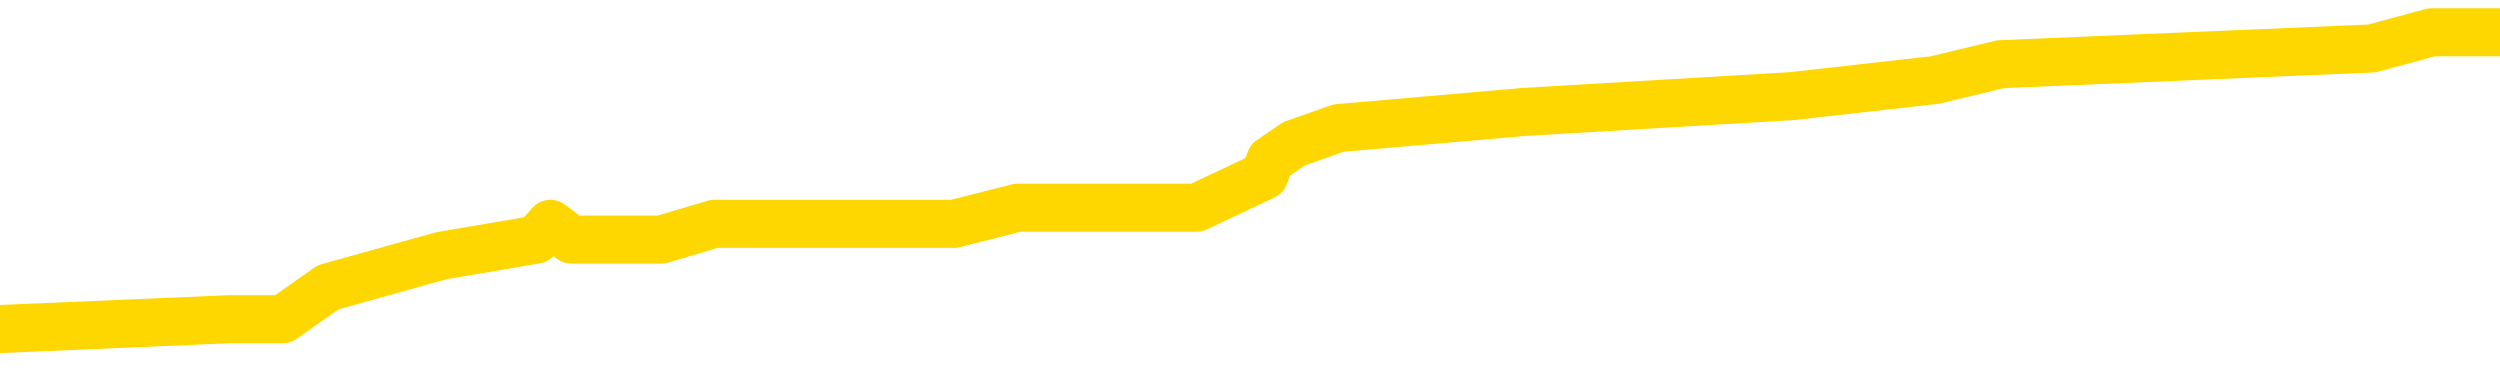 <svg xmlns="http://www.w3.org/2000/svg" version="1.1" viewBox="0 0 6500 1000">
	<path fill="none" stroke="gold" stroke-width="125" stroke-linecap="round" stroke-linejoin="round" d="M0 88890  L-647176 88890 L-646992 88849 L-646501 88766 L-646208 88724 L-645896 88641 L-645662 88600 L-645609 88517 L-645549 88434 L-645396 88393 L-645356 88310 L-645223 88268 L-644931 88227 L-644390 88227 L-643780 88185 L-643732 88185 L-643092 88144 L-643058 88144 L-642533 88144 L-642400 88102 L-642010 88019 L-641682 87936 L-641565 87854 L-641353 87771 L-640636 87771 L-640067 87729 L-639959 87729 L-639785 87688 L-639563 87605 L-639162 87563 L-639136 87480 L-638208 87398 L-638121 87315 L-638038 87232 L-637968 87149 L-637671 87107 L-637519 87024 L-635629 87066 L-635528 87066 L-635266 87066 L-634972 87107 L-634831 87024 L-634582 87024 L-634546 86983 L-634388 86941 L-633925 86859 L-633671 86817 L-633459 86734 L-633208 86693 L-632859 86651 L-631932 86568 L-631838 86485 L-631427 86444 L-630256 86361 L-629067 86320 L-628975 86237 L-628948 86154 L-628682 86071 L-628383 85988 L-628254 85905 L-628216 85822 L-627402 85822 L-627018 85864 L-625957 85905 L-625896 85905 L-625631 86734 L-625160 87522 L-624967 88310 L-624704 89097 L-624367 89056 L-624231 89014 L-623776 88973 L-623032 88932 L-623015 88890 L-622850 88807 L-622782 88807 L-622265 88766 L-621237 88766 L-621041 88724 L-620552 88683 L-620190 88641 L-619781 88641 L-619396 88683 L-617692 88683 L-617594 88683 L-617522 88683 L-617461 88683 L-617277 88641 L-616940 88641 L-616300 88600 L-616223 88558 L-616161 88558 L-615975 88517 L-615895 88517 L-615718 88475 L-615699 88434 L-615469 88434 L-615081 88393 L-614192 88393 L-614153 88351 L-614065 88310 L-614038 88227 L-613029 88185 L-612880 88102 L-612855 88061 L-612723 88019 L-612683 87978 L-611424 87936 L-611367 87936 L-610827 87895 L-610774 87895 L-610728 87895 L-610333 87854 L-610193 87812 L-609993 87771 L-609847 87771 L-609682 87771 L-609405 87812 L-609046 87812 L-608494 87771 L-607849 87729 L-607590 87646 L-607437 87605 L-607036 87563 L-606995 87522 L-606875 87480 L-606813 87522 L-606799 87522 L-606705 87522 L-606412 87480 L-606261 87315 L-605930 87232 L-605853 87149 L-605777 87107 L-605550 86983 L-605484 86900 L-605256 86817 L-605204 86734 L-605039 86693 L-604033 86651 L-603850 86610 L-603299 86568 L-602906 86485 L-602508 86444 L-601658 86361 L-601580 86320 L-601001 86278 L-600560 86278 L-600319 86237 L-600161 86237 L-599761 86154 L-599740 86154 L-599295 86112 L-598890 86071 L-598754 85988 L-598579 85905 L-598442 85822 L-598192 85739 L-597192 85698 L-597110 85656 L-596974 85615 L-596936 85573 L-596046 85532 L-595830 85490 L-595387 85449 L-595270 85407 L-595213 85366 L-594537 85366 L-594436 85325 L-594407 85325 L-593066 85283 L-592660 85242 L-592620 85200 L-591692 85159 L-591594 85117 L-591461 85076 L-591057 85034 L-591031 84993 L-590938 84951 L-590721 84910 L-590310 84827 L-589157 84744 L-588865 84661 L-588836 84578 L-588228 84537 L-587978 84454 L-587958 84412 L-587029 84371 L-586978 84288 L-586855 84247 L-586838 84164 L-586682 84122 L-586507 84039 L-586370 83998 L-586313 83956 L-586206 83915 L-586120 83873 L-585887 83832 L-585812 83791 L-585504 83749 L-585386 83708 L-585216 83666 L-585125 83625 L-585022 83625 L-584999 83583 L-584922 83583 L-584824 83500 L-584457 83459 L-584352 83417 L-583849 83376 L-583397 83334 L-583359 83293 L-583335 83252 L-583294 83210 L-583165 83169 L-583065 83127 L-582623 83086 L-582341 83044 L-581748 83003 L-581618 82961 L-581344 82878 L-581191 82837 L-581038 82796 L-580953 82713 L-580875 82671 L-580689 82630 L-580638 82630 L-580611 82588 L-580531 82547 L-580508 82505 L-580225 82422 L-579621 82339 L-578626 82298 L-578328 82257 L-577594 82215 L-577349 82174 L-577259 82132 L-576682 82091 L-575984 82049 L-575231 82008 L-574913 81966 L-574530 81883 L-574453 81842 L-573818 81800 L-573633 81759 L-573545 81759 L-573416 81759 L-573103 81718 L-573053 81676 L-572911 81635 L-572890 81593 L-571922 81552 L-571377 81510 L-570898 81510 L-570837 81510 L-570514 81510 L-570492 81469 L-570430 81469 L-570220 81427 L-570143 81386 L-570088 81344 L-570066 81303 L-570026 81262 L-570011 81220 L-569254 81179 L-569237 81137 L-568438 81096 L-568285 81054 L-567380 81013 L-566874 80971 L-566644 80888 L-566603 80888 L-566488 80847 L-566311 80805 L-565557 80847 L-565422 80805 L-565258 80764 L-564940 80723 L-564764 80640 L-563742 80557 L-563719 80474 L-563467 80432 L-563254 80349 L-562620 80308 L-562383 80225 L-562350 80142 L-562172 80059 L-562092 79976 L-562002 79935 L-561937 79852 L-561497 79769 L-561474 79728 L-560933 79686 L-560677 79645 L-560182 79603 L-559305 79562 L-559268 79520 L-559215 79479 L-559174 79437 L-559057 79396 L-558781 79354 L-558574 79271 L-558376 79189 L-558353 79106 L-558303 79023 L-558264 78981 L-558186 78940 L-557588 78857 L-557528 78815 L-557425 78774 L-557270 78733 L-556638 78691 L-555958 78650 L-555655 78567 L-555308 78525 L-555111 78484 L-555063 78401 L-554742 78359 L-554114 78318 L-553968 78276 L-553931 78235 L-553874 78194 L-553797 78111 L-553556 78111 L-553467 78069 L-553373 78028 L-553080 77986 L-552945 77945 L-552885 77903 L-552848 77820 L-552576 77820 L-551570 77779 L-551394 77737 L-551344 77737 L-551051 77696 L-550859 77613 L-550525 77572 L-550019 77530 L-549457 77447 L-549442 77364 L-549425 77323 L-549325 77240 L-549210 77157 L-549171 77074 L-549133 77033 L-549068 77033 L-549040 76991 L-548901 77033 L-548608 77033 L-548558 77033 L-548453 77033 L-548188 76991 L-547723 76950 L-547579 76950 L-547524 76867 L-547467 76825 L-547276 76784 L-546911 76742 L-546696 76742 L-546502 76742 L-546444 76742 L-546385 76660 L-546231 76618 L-545961 76577 L-545532 76784 L-545516 76784 L-545439 76742 L-545375 76701 L-545245 76411 L-545222 76369 L-544938 76328 L-544890 76286 L-544836 76245 L-544373 76203 L-544334 76203 L-544294 76162 L-544103 76121 L-543623 76079 L-543136 76038 L-543119 75996 L-543081 75955 L-542825 75913 L-542748 75830 L-542518 75789 L-542502 75706 L-542207 75623 L-541765 75582 L-541318 75540 L-540814 75499 L-540660 75457 L-540373 75416 L-540333 75333 L-540002 75291 L-539780 75250 L-539263 75167 L-539187 75126 L-538939 75043 L-538745 74960 L-538685 74918 L-537909 74877 L-537835 74877 L-537604 74835 L-537587 74835 L-537526 74794 L-537330 74752 L-536866 74752 L-536842 74711 L-536713 74711 L-535412 74711 L-535395 74711 L-535318 74669 L-535225 74669 L-535007 74669 L-534855 74628 L-534677 74669 L-534623 74711 L-534336 74752 L-534296 74752 L-533927 74752 L-533486 74752 L-533303 74752 L-532982 74711 L-532687 74711 L-532241 74628 L-532169 74587 L-531707 74504 L-531269 74462 L-531087 74421 L-529633 74338 L-529501 74296 L-529044 74213 L-528818 74172 L-528431 74089 L-527915 74006 L-526961 73923 L-526167 73840 L-525492 73799 L-525067 73716 L-524755 73674 L-524526 73550 L-523842 73426 L-523829 73301 L-523619 73135 L-523597 73094 L-523423 73011 L-522473 72970 L-522205 72887 L-521389 72845 L-521079 72762 L-521041 72721 L-520984 72638 L-520367 72597 L-519729 72514 L-518103 72472 L-517429 72431 L-516787 72431 L-516710 72431 L-516654 72431 L-516618 72431 L-516589 72389 L-516478 72306 L-516460 72265 L-516437 72223 L-516284 72182 L-516230 72099 L-516152 72058 L-516033 72016 L-515935 71975 L-515818 71933 L-515548 71850 L-515279 71809 L-515261 71726 L-515061 71684 L-514914 71601 L-514688 71560 L-514554 71519 L-514245 71477 L-514185 71436 L-513832 71353 L-513483 71311 L-513382 71270 L-513318 71187 L-513258 71145 L-512873 71063 L-512493 71021 L-512388 70980 L-512128 70938 L-511857 70855 L-511698 70814 L-511665 70772 L-511603 70731 L-511462 70689 L-511278 70648 L-511234 70606 L-510946 70606 L-510929 70565 L-510696 70565 L-510635 70524 L-510597 70524 L-510017 70482 L-509883 70441 L-509860 70275 L-509842 69985 L-509824 69653 L-509808 69321 L-509784 68990 L-509768 68741 L-509747 68451 L-509730 68160 L-509707 67995 L-509690 67829 L-509668 67704 L-509652 67621 L-509603 67497 L-509530 67373 L-509496 67165 L-509472 67000 L-509436 66834 L-509395 66668 L-509358 66585 L-509342 66419 L-509318 66295 L-509281 66212 L-509264 66087 L-509241 66004 L-509223 65922 L-509205 65839 L-509189 65756 L-509159 65631 L-509133 65507 L-509088 65466 L-509072 65383 L-509030 65341 L-508981 65258 L-508911 65175 L-508895 65092 L-508879 65009 L-508817 64968 L-508778 64927 L-508739 64885 L-508573 64844 L-508508 64802 L-508492 64761 L-508448 64678 L-508389 64636 L-508177 64595 L-508143 64553 L-508101 64512 L-508023 64470 L-507485 64429 L-507407 64388 L-507303 64305 L-507214 64263 L-507038 64222 L-506687 64180 L-506532 64139 L-506094 64097 L-505937 64056 L-505807 64014 L-505103 63932 L-504902 63890 L-503942 63807 L-503459 63766 L-503360 63766 L-503268 63724 L-503023 63683 L-502950 63641 L-502507 63558 L-502411 63517 L-502396 63475 L-502380 63434 L-502355 63393 L-501889 63351 L-501672 63310 L-501532 63268 L-501238 63227 L-501150 63185 L-501109 63144 L-501079 63102 L-500906 63061 L-500847 63019 L-500771 62978 L-500691 62936 L-500621 62936 L-500312 62895 L-500226 62854 L-500013 62812 L-499977 62771 L-499294 62729 L-499195 62688 L-498990 62646 L-498944 62605 L-498665 62563 L-498603 62522 L-498586 62439 L-498508 62398 L-498200 62315 L-498176 62273 L-498122 62190 L-498099 62149 L-497976 62107 L-497841 62024 L-497597 61983 L-497471 61983 L-496824 61941 L-496808 61941 L-496783 61941 L-496603 61859 L-496527 61817 L-496435 61776 L-496007 61734 L-495591 61693 L-495198 61610 L-495120 61568 L-495101 61527 L-494738 61485 L-494501 61444 L-494273 61402 L-493960 61361 L-493882 61320 L-493801 61237 L-493623 61154 L-493608 61112 L-493342 61029 L-493262 60988 L-493032 60946 L-492806 60905 L-492490 60905 L-492315 60864 L-491954 60864 L-491562 60822 L-491493 60739 L-491429 60698 L-491289 60615 L-491237 60573 L-491135 60490 L-490633 60449 L-490436 60407 L-490189 60366 L-490004 60325 L-489704 60283 L-489628 60242 L-489462 60159 L-488578 60117 L-488549 60034 L-488426 59951 L-487847 59910 L-487770 59868 L-487056 59868 L-486744 59868 L-486531 59868 L-486514 59868 L-486128 59868 L-485603 59786 L-485157 59744 L-484827 59703 L-484674 59661 L-484348 59661 L-484170 59620 L-484089 59620 L-483882 59537 L-483707 59495 L-482778 59454 L-481888 59412 L-481849 59371 L-481621 59371 L-481242 59330 L-480455 59288 L-480220 59247 L-480144 59205 L-479787 59164 L-479215 59081 L-478948 59039 L-478562 58998 L-478458 58998 L-478288 58998 L-477670 58998 L-477458 58998 L-477151 58998 L-477098 58956 L-476970 58915 L-476917 58873 L-476798 58832 L-476461 58749 L-475502 58708 L-475371 58625 L-475169 58583 L-474538 58542 L-474226 58500 L-473813 58459 L-473785 58417 L-473640 58376 L-473220 58334 L-471887 58334 L-471840 58293 L-471712 58210 L-471695 58169 L-471117 58086 L-470911 58044 L-470882 58003 L-470841 57961 L-470783 57920 L-470746 57878 L-470668 57837 L-470525 57796 L-470070 57754 L-469952 57713 L-469667 57671 L-469294 57630 L-469198 57588 L-468871 57547 L-468517 57505 L-468347 57464 L-468299 57422 L-468190 57381 L-468101 57339 L-468073 57298 L-467997 57215 L-467694 57174 L-467660 57091 L-467588 57049 L-467220 57008 L-466885 56966 L-466804 56966 L-466584 56925 L-466413 56883 L-466385 56842 L-465888 56800 L-465339 56718 L-464458 56676 L-464360 56593 L-464283 56552 L-464008 56510 L-463761 56427 L-463687 56386 L-463626 56303 L-463507 56262 L-463464 56220 L-463354 56179 L-463277 56096 L-462577 56054 L-462331 56013 L-462292 55971 L-462135 55930 L-461536 55930 L-461309 55930 L-461217 55930 L-460742 55930 L-460144 55847 L-459625 55805 L-459604 55764 L-459458 55723 L-459138 55723 L-458596 55723 L-458364 55723 L-458194 55723 L-457708 55681 L-457480 55640 L-457395 55598 L-457049 55557 L-456723 55557 L-456200 55515 L-455872 55474 L-455272 55432 L-455074 55349 L-455022 55308 L-454982 55266 L-454701 55225 L-454016 55142 L-453706 55101 L-453681 55018 L-453490 54976 L-453267 54935 L-453181 54893 L-452517 54810 L-452493 54769 L-452271 54686 L-451941 54645 L-451589 54562 L-451385 54520 L-451152 54437 L-450894 54396 L-450705 54313 L-450657 54271 L-450430 54230 L-450396 54189 L-450239 54147 L-450025 54106 L-449852 54064 L-449760 54023 L-449483 53981 L-449239 53940 L-448924 53898 L-448498 53898 L-448461 53898 L-447977 53898 L-447744 53898 L-447532 53857 L-447306 53815 L-446756 53815 L-446509 53774 L-445675 53774 L-445619 53733 L-445597 53691 L-445439 53650 L-444978 53608 L-444937 53567 L-444597 53484 L-444464 53442 L-444241 53401 L-443669 53359 L-443197 53318 L-443002 53276 L-442810 53235 L-442620 53194 L-442518 53152 L-442150 53111 L-442104 53069 L-442022 53028 L-440729 52986 L-440681 52945 L-440412 52945 L-440267 52945 L-439716 52945 L-439599 52903 L-439518 52862 L-439158 52820 L-438935 52779 L-438654 52737 L-438324 52655 L-437816 52613 L-437704 52572 L-437625 52530 L-437461 52489 L-437166 52489 L-436698 52489 L-436501 52530 L-436451 52530 L-435801 52489 L-435679 52447 L-435225 52447 L-435189 52406 L-434721 52364 L-434610 52323 L-434594 52281 L-434378 52281 L-434197 52240 L-433665 52240 L-432636 52240 L-432436 52199 L-431978 52157 L-431030 52074 L-430931 52033 L-430577 51950 L-430516 51908 L-430502 51867 L-430466 51825 L-430097 51784 L-429977 51742 L-429735 51701 L-429571 51660 L-429384 51618 L-429263 51577 L-428193 51494 L-427334 51452 L-427122 51369 L-427025 51328 L-426851 51245 L-426518 51203 L-426446 51162 L-426388 51121 L-426213 51121 L-425824 51079 L-425588 51038 L-425477 50996 L-425360 50955 L-424379 50913 L-424354 50872 L-423760 50789 L-423727 50789 L-423579 50747 L-423294 50706 L-422382 50706 L-421436 50706 L-421283 50665 L-421181 50665 L-421049 50623 L-420906 50582 L-420880 50540 L-420765 50499 L-420547 50457 L-419866 50416 L-419736 50374 L-419433 50333 L-419193 50250 L-418860 50208 L-418222 50167 L-417879 50084 L-417817 50043 L-417662 50043 L-416740 50043 L-416270 50043 L-416226 50043 L-416213 50001 L-416172 49960 L-416150 49918 L-416123 49877 L-415979 49835 L-415557 49794 L-415221 49794 L-415030 49752 L-414602 49752 L-414414 49711 L-414025 49628 L-413491 49587 L-413118 49545 L-413097 49545 L-412847 49504 L-412728 49462 L-412652 49421 L-412517 49379 L-412477 49338 L-412398 49296 L-412003 49255 L-411507 49213 L-411395 49131 L-411222 49089 L-410914 49048 L-410466 49006 L-410144 48965 L-410001 48882 L-409574 48799 L-409421 48716 L-409365 48633 L-408552 48592 L-408532 48550 L-408160 48509 L-408103 48509 L-406974 48467 L-406906 48467 L-406348 48426 L-406153 48384 L-406017 48343 L-405783 48301 L-405436 48260 L-405402 48177 L-405367 48135 L-405298 48053 L-404949 48011 L-404777 47970 L-404292 47928 L-404276 47887 L-403951 47845 L-403793 47804 L-402653 47721 L-402628 47679 L-402436 47597 L-402243 47555 L-401992 47514 L-401975 47472 L-400955 47431 L-400657 47389 L-400582 47348 L-400446 47265 L-400270 47223 L-399693 47140 L-399478 47099 L-399414 47058 L-399283 47016 L-399246 46933 L-398723 46892 L-398585 63227 L-398571 63227 L-398548 63227 L-398528 63227 L-398300 46850 L-397525 46850 L-397483 46850 L-397115 46850 L-397037 46809 L-396985 46767 L-396312 46726 L-395569 46684 L-395145 46684 L-394697 46643 L-393635 46601 L-393324 46519 L-392913 46519 L-392841 46477 L-392317 46477 L-392223 46477 L-392205 46477 L-391760 46436 L-391575 46353 L-390794 46270 L-390122 46228 L-389710 46104 L-389478 46021 L-389337 45980 L-389256 45897 L-389236 45855 L-389160 45855 L-389031 45814 L-388714 45855 L-388490 45855 L-388165 45814 L-388103 45814 L-387733 45814 L-387700 45814 L-387491 45814 L-386824 45814 L-386746 45814 L-386588 45731 L-386478 45731 L-386151 45689 L-385996 45648 L-385655 45648 L-385598 45565 L-385260 45482 L-385057 45441 L-385004 45358 L-383627 45316 L-383497 45275 L-383064 45233 L-382744 45192 L-381916 45109 L-381792 45067 L-381062 44985 L-380906 44902 L-380865 44860 L-380811 44819 L-380788 44777 L-380674 44736 L-380378 44694 L-380088 44653 L-380033 44611 L-379913 44570 L-379883 44529 L-379783 44487 L-379339 44487 L-379187 44446 L-378352 44446 L-377810 44404 L-377475 44404 L-377460 44363 L-377384 44321 L-377268 44280 L-377073 44238 L-376809 44197 L-375974 44155 L-375878 44114 L-375357 44072 L-375315 44031 L-375216 43990 L-374387 43990 L-374252 43948 L-373914 43948 L-373359 43907 L-372980 43865 L-372817 43824 L-372507 43782 L-371694 43741 L-371388 43699 L-371120 43699 L-370798 43699 L-370477 43741 L-370202 43741 L-369373 43658 L-369278 43616 L-369186 43492 L-369081 43368 L-368694 43243 L-368214 43160 L-368198 43119 L-368079 43077 L-367711 42995 L-367616 42953 L-366783 42870 L-366705 42829 L-366406 42787 L-366315 42746 L-365908 42663 L-365798 42580 L-365098 42538 L-364625 42497 L-364565 42456 L-364346 42373 L-364073 42331 L-363960 42290 L-362933 42248 L-362546 42207 L-362526 42165 L-362193 42124 L-361948 42082 L-361515 42041 L-361405 42000 L-361287 41958 L-360836 41875 L-360245 41834 L-359909 41792 L-358016 41751 L-357902 41668 L-357690 41626 L-356372 41585 L-356266 32257 L-356200 23053 L-356163 14553 L-356102 14553 L-355602 23799 L-354927 32920 L-354905 41336 L-354635 41253 L-353667 41253 L-352977 41212 L-352815 41170 L-352275 41129 L-352185 41087 L-351166 41046 L-350218 40963 L-349852 41004 L-349749 41046 L-349161 41046 L-349102 41046 L-349001 41004 L-348561 40922 L-348453 40880 L-348012 40839 L-347012 40714 L-346756 40590 L-346653 40466 L-346522 40383 L-346156 40300 L-345575 40217 L-345544 40175 L-345229 40134 L-343246 40092 L-343130 40051 L-343062 40051 L-342704 40009 L-341085 39968 L-340907 39968 L-340763 39968 L-339941 40009 L-339888 40051 L-339833 40051 L-339399 40051 L-338419 40092 L-338345 40092 L-337260 40051 L-337047 40051 L-336331 39968 L-335943 39927 L-335724 39844 L-335404 39761 L-334910 39678 L-334783 39636 L-334554 39553 L-334322 39470 L-334262 39429 L-333973 39388 L-333701 39305 L-332671 39263 L-331006 39222 L-330587 39180 L-330449 39139 L-330293 39139 L-329988 39097 L-329760 39014 L-329602 38973 L-329442 38890 L-329273 38807 L-329226 38766 L-329172 38724 L-329151 38724 L-328764 38683 L-328515 38683 L-328244 38683 L-328083 38683 L-327994 38683 L-326335 38683 L-326170 38724 L-325790 38683 L-325330 38683 L-324720 38600 L-323627 38558 L-323196 38517 L-323165 38475 L-323102 38434 L-323085 38393 L-321381 38351 L-321339 38310 L-320873 38268 L-320686 38227 L-320654 38144 L-320059 38102 L-320009 38061 L-319686 38019 L-319635 37978 L-319425 37936 L-319407 37895 L-319141 37812 L-319088 37771 L-318619 37729 L-318108 37646 L-318030 37646 L-317736 37605 L-317719 37563 L-317681 37522 L-317610 37480 L-317452 37439 L-316506 37439 L-316450 37439 L-315929 37439 L-315737 37398 L-315636 37398 L-315410 37356 L-314900 37356 L-314512 38475 L-314442 38475 L-314094 38434 L-313737 38393 L-312608 37190 L-312557 37107 L-312330 37066 L-312297 37024 L-312172 36941 L-312073 36941 L-311808 36941 L-311068 36983 L-310490 36983 L-310196 36983 L-309490 36983 L-309311 36941 L-309288 36941 L-308652 36900 L-308341 36859 L-307944 36859 L-307915 36817 L-307894 36776 L-307740 36734 L-307055 36734 L-307038 36734 L-306699 36734 L-306426 36693 L-306389 36651 L-306333 36568 L-306311 36527 L-306239 36485 L-305907 36444 L-305801 36402 L-305772 36320 L-305574 36278 L-305421 36237 L-304553 36195 L-303990 36112 L-303974 36112 L-303873 36071 L-303771 36112 L-303625 36112 L-303546 36112 L-303508 36071 L-303453 36029 L-303380 35988 L-303235 35946 L-302753 35946 L-302348 35905 L-301482 35946 L-301462 35946 L-301205 35946 L-301128 35946 L-301099 35905 L-301088 35822 L-301071 35781 L-300778 35739 L-300739 35698 L-300667 35656 L-300593 35615 L-300388 35573 L-300228 35449 L-299927 35325 L-299850 35159 L-299832 35034 L-299616 34951 L-299385 34951 L-299275 34993 L-298905 35034 L-298747 35034 L-298515 35034 L-298347 35034 L-298202 34993 L-298070 34951 L-296794 34868 L-296391 34786 L-296330 34744 L-296213 34661 L-295788 34620 L-295772 34537 L-295711 34495 L-295437 34412 L-295325 34371 L-295042 34288 L-294765 34247 L-294340 34164 L-294318 34122 L-294240 34081 L-294114 34039 L-293527 33998 L-293136 33956 L-292801 33915 L-292211 33873 L-292109 33873 L-291939 33832 L-291803 33832 L-290975 33791 L-289790 33749 L-289754 33708 L-289698 33708 L-289478 33666 L-289272 33666 L-289118 33666 L-288861 33625 L-288785 33583 L-288242 33542 L-288205 33500 L-287957 33459 L-287569 33417 L-286744 33376 L-286385 33334 L-286075 33334 L-285817 33293 L-285593 33252 L-285187 33210 L-285071 33169 L-284887 33127 L-284834 33127 L-284646 33086 L-284475 33044 L-284446 33003 L-284166 32961 L-283855 32920 L-283717 32878 L-283407 32837 L-283213 32837 L-283198 32796 L-282479 32796 L-282345 32713 L-282047 32671 L-281957 32630 L-281356 32630 L-281318 32588 L-281240 32547 L-280619 32505 L-280468 32422 L-280427 32381 L-280116 32339 L-279925 32298 L-279732 32215 L-279676 32132 L-279367 32091 L-279315 32049 L-279261 32091 L-279235 32091 L-279110 32091 L-278299 32049 L-278223 32008 L-277682 31966 L-277414 31925 L-276754 31883 L-275846 31842 L-275605 31800 L-275073 31759 L-274856 31718 L-273748 31759 L-273698 31759 L-272922 31759 L-272375 31718 L-272264 31676 L-272111 31593 L-272055 31552 L-271890 31510 L-271513 31469 L-271065 31427 L-271011 31386 L-270856 31344 L-270176 31303 L-269956 31262 L-269438 31220 L-268589 31137 L-268573 31096 L-266782 31054 L-266228 31013 L-266111 30971 L-265105 30930 L-265068 30888 L-264836 30888 L-264743 30888 L-264703 30888 L-264371 30847 L-264019 30805 L-263754 30723 L-263467 30681 L-263156 30598 L-262902 30515 L-262809 30474 L-262319 30432 L-262111 30391 L-261546 30349 L-261431 30391 L-261080 30349 L-261029 30349 L-260988 30349 L-260385 30266 L-259651 30184 L-259070 30101 L-258835 30018 L-258294 29893 L-258142 29810 L-257640 29769 L-257431 29686 L-257407 29686 L-257348 29645 L-256386 29645 L-256208 29603 L-255766 29562 L-255742 29479 L-255587 29437 L-255505 29437 L-255355 29479 L-254708 29479 L-254659 29437 L-253539 29396 L-252555 29354 L-252493 29313 L-251772 29271 L-250908 29230 L-250529 29189 L-250310 29189 L-249550 29147 L-249498 29106 L-249189 29023 L-248338 29023 L-248145 28981 L-247968 28940 L-247744 28940 L-247617 28898 L-247425 28898 L-247192 28857 L-247023 28898 L-246736 28857 L-246457 28857 L-246374 28815 L-246203 28774 L-246187 28691 L-246033 28650 L-245993 28608 L-245218 28567 L-245142 28567 L-244909 28484 L-244482 28442 L-244137 28401 L-243554 28359 L-243285 28359 L-243026 28359 L-242897 28276 L-242880 28235 L-242767 28194 L-242743 28152 L-242509 28111 L-242473 28069 L-241157 28069 L-241101 28028 L-240422 27945 L-239849 27945 L-239724 27945 L-239571 27945 L-239494 27945 L-239182 27862 L-238909 27820 L-238820 27737 L-238718 27737 L-237790 27696 L-237714 27696 L-237350 27696 L-237325 27655 L-237289 27613 L-236513 27530 L-236422 27489 L-236282 27447 L-235880 27406 L-235618 27406 L-235375 27447 L-235161 27406 L-235080 27406 L-235004 27406 L-234927 27406 L-234740 27447 L-234674 27447 L-234424 27447 L-234369 27406 L-234232 27364 L-234152 27281 L-234039 27240 L-233816 27199 L-233651 27157 L-233610 27116 L-233441 27074 L-233070 27033 L-233055 26991 L-232939 26950 L-232218 26908 L-232182 26867 L-232049 26867 L-231701 26825 L-231290 26825 L-231254 26825 L-231176 26784 L-231137 26742 L-230773 26701 L-230569 26660 L-230554 26618 L-230208 26577 L-229860 26577 L-229534 26577 L-229432 26535 L-229279 26535 L-229085 26494 L-228853 26494 L-228761 26494 L-228605 26494 L-228528 26494 L-228487 26452 L-228374 26411 L-228350 26369 L-228100 26369 L-227961 26286 L-227383 26162 L-226555 26079 L-226067 25996 L-225946 25955 L-225907 25913 L-225895 25872 L-225742 25789 L-225641 25706 L-225408 25665 L-225018 25582 L-224714 25540 L-224698 25499 L-224527 25457 L-224289 25374 L-223693 25374 L-223089 25333 L-223049 25333 L-223009 25333 L-222855 25291 L-222802 25250 L-222740 25208 L-222672 25167 L-222617 25084 L-222592 25043 L-222545 25001 L-222451 24918 L-222313 24877 L-222160 24835 L-222028 24794 L-221987 24794 L-221951 24752 L-221889 24711 L-221616 24628 L-221302 24587 L-221261 24504 L-221176 24462 L-220998 24421 L-220761 24379 L-220403 24338 L-220374 24296 L-219804 24255 L-219681 24213 L-219445 24172 L-219423 24172 L-219141 24131 L-218856 24131 L-218600 24131 L-218029 24089 L-217732 24048 L-217656 24006 L-216957 23965 L-216879 23923 L-216844 23882 L-216818 23840 L-216766 23757 L-216572 23716 L-216432 23633 L-216396 23592 L-216356 23550 L-215761 23509 L-215528 23467 L-215245 23757 L-215190 24006 L-215116 24296 L-215038 24545 L-214802 24462 L-214558 24421 L-214423 24379 L-214316 24338 L-214237 24296 L-213849 24213 L-213722 24172 L-213570 24131 L-213532 24089 L-213386 24048 L-213165 24006 L-212991 23965 L-212922 23923 L-212100 23840 L-212084 23840 L-211790 23799 L-211002 23757 L-210692 23757 L-210546 23716 L-210318 23674 L-210117 23592 L-209180 23550 L-209143 23509 L-209121 23467 L-209080 23384 L-208811 23343 L-208215 23301 L-208151 23260 L-208115 23218 L-208099 23177 L-207403 23177 L-207202 23177 L-207170 23177 L-206837 23177 L-206729 23135 L-206104 23053 L-205600 23011 L-205563 22928 L-205121 22928 L-205025 22887 L-204866 22887 L-204552 22887 L-204540 22887 L-204100 22928 L-203618 22970 L-203489 22970 L-203169 22970 L-203101 22928 L-202796 22928 L-202621 22887 L-202427 22845 L-202184 22762 L-201987 22679 L-201961 22597 L-201383 22555 L-201313 22514 L-200903 22472 L-200849 22431 L-200803 22389 L-200439 22348 L-200292 22306 L-200087 22265 L-199991 22265 L-199836 22223 L-199774 22182 L-199627 22099 L-199526 22058 L-198969 22058 L-198947 22140 L-198775 22182 L-198233 22223 L-198172 22223 L-198118 22140 L-198090 22058 L-198018 22016 L-198002 21933 L-197938 21892 L-197902 21809 L-197747 21767 L-197422 21726 L-196855 21684 L-196841 21643 L-196779 21560 L-196677 21477 L-196631 21477 L-196389 21436 L-195966 21436 L-195812 21436 L-194070 21353 L-193528 21311 L-192585 21270 L-192176 21228 L-191635 21145 L-191438 21104 L-191270 21063 L-190974 21021 L-190859 20980 L-190844 20980 L-190689 20938 L-190549 20897 L-190473 20814 L-190341 20814 L-189993 20814 L-189622 20855 L-189024 20855 L-188848 20855 L-188692 20814 L-188423 20772 L-188272 20772 L-187981 20897 L-187957 20980 L-187874 21063 L-187647 21145 L-186947 21104 L-186820 21063 L-186389 21021 L-186295 20980 L-185090 20980 L-185041 20938 L-184748 20938 L-184344 20897 L-184068 20814 L-184049 20772 L-183931 20731 L-183855 20689 L-183673 20648 L-183193 20606 L-182742 20524 L-182332 20482 L-182302 20441 L-181883 20399 L-181769 20399 L-181651 20399 L-181636 20399 L-181441 20358 L-181420 20275 L-181188 20233 L-180744 20192 L-180425 20109 L-179960 20109 L-179795 20067 L-179640 20026 L-179484 20026 L-179031 20026 L-178712 20026 L-178657 20067 L-178286 20067 L-178248 20109 L-177921 20109 L-177805 20067 L-177706 20026 L-177380 19943 L-176993 19902 L-176732 19860 L-176374 19777 L-176117 19736 L-173947 19694 L-173898 19653 L-173875 19611 L-173464 19611 L-173402 19611 L-173332 19653 L-173101 19653 L-172790 19611 L-172487 19529 L-172443 19487 L-172135 19446 L-172002 19404 L-171785 19363 L-171073 19321 L-170918 19321 L-170780 19280 L-170631 19280 L-170610 19280 L-170416 19238 L-170390 19197 L-170299 19155 L-170277 19114 L-170261 19072 L-170161 19031 L-169232 18990 L-168774 18990 L-167682 18907 L-167260 18907 L-166856 18865 L-166817 18824 L-166564 18782 L-165789 18699 L-165773 18658 L-165748 18616 L-165555 18575 L-164819 18533 L-164550 18492 L-164509 18451 L-164110 18368 L-164085 18326 L-163296 18285 L-162616 18243 L-161245 18202 L-160975 18160 L-160927 18119 L-160389 18036 L-160356 17995 L-160254 17912 L-159931 17870 L-159851 17829 L-159582 17829 L-158670 17787 L-158531 17787 L-158282 17704 L-157737 17704 L-157314 17663 L-157121 17621 L-157106 17621 L-156968 17538 L-156874 17497 L-156747 17456 L-156487 17414 L-156462 17331 L-156371 17290 L-156061 17248 L-156000 17207 L-155883 17207 L-155534 17207 L-154723 17207 L-154492 17124 L-153663 17124 L-153431 17041 L-153214 17000 L-152696 17000 L-152057 16958 L-151641 16917 L-151319 16875 L-150838 16834 L-150413 16834 L-150351 16792 L-150003 16792 L-149962 16751 L-149948 16709 L-149849 16626 L-149804 16626 L-149318 16585 L-148517 16585 L-148182 16585 L-147101 16543 L-146621 16502 L-146598 16461 L-146458 16419 L-145903 16378 L-145206 16336 L-144897 16295 L-144675 16253 L-144570 16212 L-144468 16129 L-143797 16087 L-143703 16046 L-143681 16046 L-143603 16004 L-143425 16004 L-143253 16004 L-143072 15963 L-143059 15922 L-142983 15880 L-142818 15839 L-142304 15797 L-142288 15756 L-142147 15756 L-141785 15714 L-141761 15714 L-141630 15673 L-141605 15631 L-141243 15590 L-140718 15507 L-140624 15466 L-140408 15383 L-140315 15341 L-140290 15300 L-139826 15258 L-139749 15258 L-139347 15217 L-138896 15217 L-137645 15175 L-137606 15134 L-137174 15092 L-137142 15051 L-136423 15009 L-136246 14968 L-136111 14927 L-135804 14885 L-135749 14844 L-135724 14761 L-135708 14678 L-135533 14636 L-135344 14595 L-134836 14595 L-134462 14263 L-134124 13890 L-134085 13558 L-133366 13268 L-133273 13227 L-133234 13185 L-132693 13185 L-132669 13144 L-132267 13102 L-131841 13061 L-131570 13061 L-131391 13019 L-131145 12936 L-131121 12895 L-131065 12812 L-130448 12771 L-129945 12729 L-129558 12729 L-128939 12771 L-128723 12771 L-128568 12812 L-127276 12729 L-127177 12688 L-126734 12605 L-126403 12563 L-126102 12480 L-125860 12439 L-125125 12356 L-124546 12315 L-123716 12273 L-123616 12232 L-123058 12190 L-122920 12149 L-121279 12107 L-121218 12107 L-121124 12107 L-120157 12107 L-119980 12066 L-119692 12066 L-119475 12066 L-119396 12024 L-119125 12024 L-119010 11983 L-118857 11941 L-118546 11900 L-118468 11859 L-118377 11859 L-118300 11817 L-118184 11817 L-118004 11776 L-117912 11734 L-117874 11693 L-117371 11693 L-117153 11651 L-117023 11651 L-116868 11610 L-116813 11568 L-116689 11568 L-116304 11527 L-115795 11485 L-115723 11444 L-115243 11402 L-115166 11361 L-115066 11361 L-114832 11320 L-114367 11320 L-114137 11320 L-114121 11320 L-113889 11320 L-113734 11320 L-113673 11320 L-113480 11278 L-113209 11195 L-112457 11154 L-111504 11154 L-111468 11112 L-111243 11112 L-110803 11112 L-110523 11029 L-110174 10988 L-109105 10946 L-108177 10946 L-108047 10946 L-108000 10946 L-107931 10905 L-107776 10905 L-107698 10822 L-107525 10739 L-107090 10656 L-106886 10615 L-106826 10532 L-106243 10490 L-106089 10407 L-105974 10366 L-105933 10325 L-105763 10283 L-105627 10242 L-105416 10159 L-105338 10117 L-105315 10076 L-105106 9993 L-104696 9951 L-104672 9910 L-104449 9868 L-104303 9827 L-104268 9786 L-104255 9744 L-104233 9703 L-103999 9661 L-103814 9620 L-103596 9578 L-103571 9537 L-102882 9495 L-102778 9454 L-102743 9412 L-102722 9371 L-102528 9330 L-102475 9288 L-102358 9205 L-102276 9205 L-102165 9164 L-101851 9122 L-101392 9081 L-101137 9039 L-100902 8956 L-100772 8915 L-100420 8873 L-100361 8832 L-100208 8791 L-99636 8708 L-99549 8666 L-99396 8583 L-99100 8500 L-98730 8417 L-98427 8334 L-98351 8293 L-97946 8252 L-97778 8252 L-97634 8252 L-97093 8252 L-97033 8252 L-97017 8169 L-96851 8127 L-96645 8086 L-96570 8086 L-96477 8044 L-96068 8003 L-96052 7961 L-96028 7961 L-95836 7920 L-95759 8293 L-95588 8666 L-95526 8998 L-95510 9371 L-94996 9330 L-94775 9288 L-94156 9205 L-93902 9164 L-93708 9122 L-93669 9081 L-93595 9081 L-93530 9081 L-92880 9081 L-92841 9122 L-92667 9122 L-92601 9122 L-91927 9122 L-91538 9039 L-91276 8998 L-91038 8956 L-90961 8873 L-90945 8791 L-90743 8749 L-90372 8666 L-90147 8625 L-89511 8583 L-89491 8583 L-89104 8542 L-89010 8542 L-88952 8500 L-88676 8459 L-88367 8459 L-88290 8417 L-87438 8459 L-87096 8666 L-86659 8915 L-86225 9122 L-85730 9330 L-85580 9288 L-85312 9330 L-84074 9371 L-84017 9454 L-82253 9495 L-82063 9454 L-81053 9412 L-80902 9371 L-80526 9454 L-80206 9537 L-79600 9620 L-79531 9703 L-79353 9661 L-78525 9620 L-78386 9578 L-77999 9537 L-77815 9495 L-77771 9454 L-77652 9412 L-77442 9371 L-76994 9288 L-76646 9247 L-76514 9205 L-76105 9164 L-75754 9164 L-75469 9122 L-75276 9081 L-75121 9081 L-74957 9039 L-74889 8998 L-74789 8998 L-74556 8956 L-74439 8956 L-74386 8915 L-73844 8915 L-73380 8873 L-72198 8873 L-72064 8873 L-72040 8873 L-71987 8873 L-71319 8873 L-70285 8791 L-70091 8749 L-69911 8708 L-69760 8708 L-69719 8666 L-69704 8666 L-69643 8625 L-69317 8583 L-68157 8542 L-67963 8500 L-67786 8459 L-66672 8417 L-65812 8376 L-65706 8376 L-65232 8334 L-65040 8334 L-62718 8293 L-62641 8252 L-62519 8169 L-62485 8127 L-62448 8044 L-62353 7920 L-62137 7837 L-61556 7754 L-61170 7713 L-60397 7671 L-60319 7630 L-59622 7630 L-59080 7630 L-59039 7588 L-58909 7588 L-58445 7547 L-58407 7505 L-58272 7464 L-57904 7422 L-57874 7381 L-57724 7381 L-57323 7339 L-55499 7381 L-54693 7339 L-53974 7339 L-53957 7339 L-53644 7257 L-53082 7215 L-52581 7174 L-52062 7132 L-52040 7091 L-50296 7049 L-50127 7008 L-49931 6966 L-49038 6925 L-48519 6842 L-48309 6800 L-48051 6759 L-47341 6718 L-46391 6676 L-45733 6635 L-45693 6552 L-45407 6510 L-45325 6469 L-45229 6469 L-45097 6427 L-45020 6427 L-44285 6427 L-43948 6386 L-43898 6427 L-43643 6427 L-43356 6386 L-42931 6386 L-42350 6344 L-42091 6344 L-41940 6303 L-41693 6303 L-41654 6303 L-40857 6262 L-40819 6220 L-40642 6220 L-40233 6137 L-40004 6137 L-39928 6137 L-39797 6137 L-39681 6096 L-39332 6054 L-39269 6013 L-39117 5971 L-38376 5930 L-38264 5888 L-38094 5847 L-38055 5805 L-37761 5805 L-37359 5805 L-37183 5805 L-37088 5805 L-36779 5764 L-35978 5723 L-35519 5640 L-34999 5598 L-34510 5557 L-33815 5515 L-32769 5474 L-32500 5474 L-32445 5432 L-32285 5432 L-32034 5432 L-31788 5391 L-31709 5349 L-31494 5266 L-31182 5225 L-30719 5142 L-30704 5101 L-30408 5101 L-30395 5059 L-29404 5018 L-28731 4976 L-28396 4893 L-27780 4893 L-27643 4852 L-27004 4810 L-26874 4769 L-25923 4686 L-25824 4603 L-25264 4562 L-24856 4562 L-24427 4562 L-24336 4520 L-23501 4520 L-23138 4520 L-23098 4562 L-22966 4603 L-22789 4603 L-22573 4603 L-22519 4562 L-22362 4479 L-22109 4437 L-21009 4396 L-20932 4354 L-20712 4313 L-20581 4230 L-20545 4189 L-20352 4147 L-20252 4106 L-19768 4064 L-19484 4023 L-19324 3981 L-19229 3898 L-18958 3857 L-18688 3815 L-18672 3650 L-18533 3525 L-18395 3401 L-18068 3235 L-17759 3152 L-17718 3111 L-17643 3028 L-17527 2986 L-16677 2903 L-16350 2862 L-16019 2820 L-15886 2820 L-15670 2820 L-15654 2820 L-14973 2820 L-14880 2737 L-14857 2696 L-14841 2613 L-14802 2572 L-14391 2489 L-14121 2447 L-14081 2406 L-13713 2406 L-13503 2364 L-12420 2364 L-12404 2323 L-12375 2281 L-12355 2281 L-11978 2199 L-11723 2157 L-11475 2074 L-11336 1991 L-11204 1950 L-10872 1908 L-10779 1867 L-10718 1825 L-10160 1784 L-10099 1742 L-9943 1701 L-9749 1660 L-9556 1618 L-9541 1577 L-9502 1535 L-9463 1494 L-9193 1452 L-9069 1411 L-9037 1369 L-8937 1369 L-8782 1369 L-8641 1369 L-8357 1328 L-8031 1328 L-7335 1286 L-7313 1286 L-6803 1286 L-5957 1286 L-5594 1245 L-5439 1203 L-4836 1203 L-4666 1203 L-4605 1203 L-4550 1162 L-3494 1121 L-3476 1121 L-2570 1121 L-2548 1121 L-2381 1079 L-2139 1079 L-2089 1038 L-2034 955 L-1897 913 L-1857 872 L-929 830 L-874 830 L-752 830 L-680 830 L-565 830 L-386 872 L595 830 L735 830 L853 747 L1147 665 L1394 623 L1431 582 L1486 623 L1507 623 L1640 623 L1719 623 L1857 582 L2480 582 L2646 540 L3111 540 L3287 457 L3303 416 L3364 374 L3480 333 L3963 291 L4658 250 L5031 208 L5201 167 L6167 126 L6322 84 L6500 84" />
</svg>
